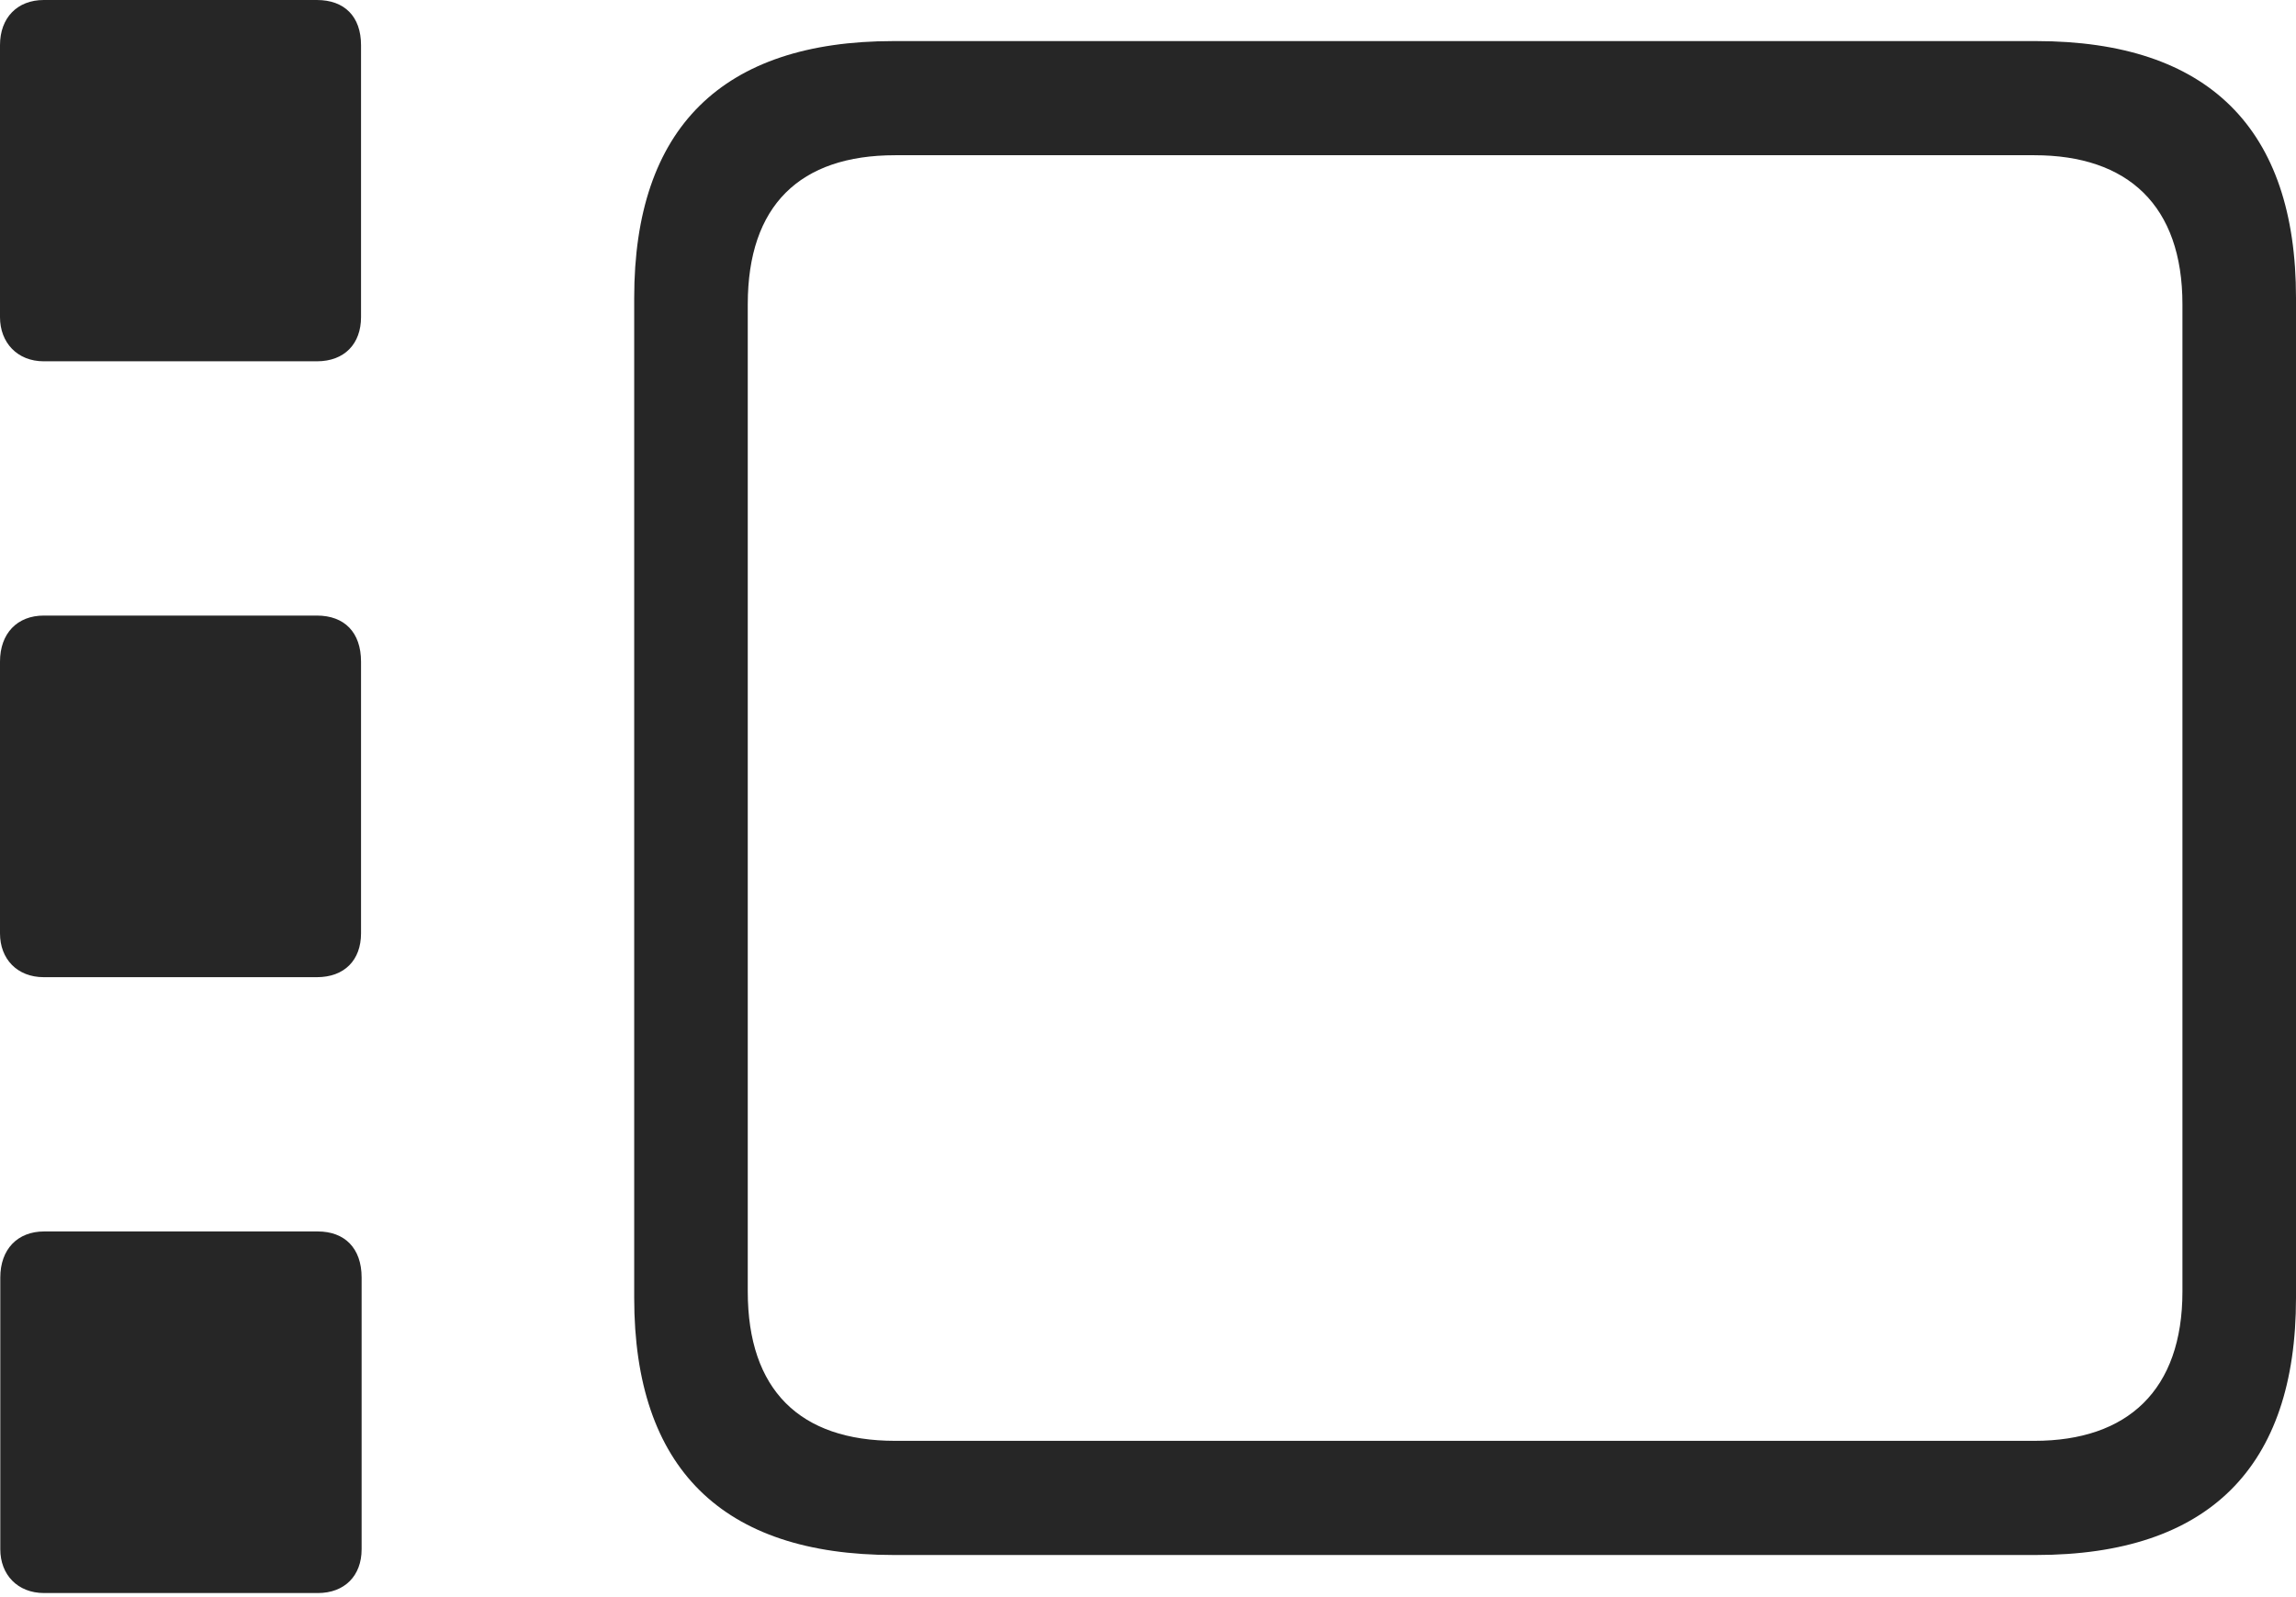 <?xml version="1.0" encoding="UTF-8"?>
<!--Generator: Apple Native CoreSVG 232.5-->
<!DOCTYPE svg
PUBLIC "-//W3C//DTD SVG 1.1//EN"
       "http://www.w3.org/Graphics/SVG/1.1/DTD/svg11.dtd">
<svg version="1.1" xmlns="http://www.w3.org/2000/svg" xmlns:xlink="http://www.w3.org/1999/xlink" width="117.182" height="81.514">
 <g>
  <rect height="81.514" opacity="0" width="117.182" x="0" y="0"/>
  <path d="M45.603 79.368L103.912 79.368C112.719 79.368 117.182 74.894 117.182 66.251L117.182 15.198C117.182 6.571 112.719 2.097 103.912 2.097L45.603 2.097C36.864 2.097 32.368 6.526 32.368 15.198L32.368 66.251C32.368 74.939 36.864 79.368 45.603 79.368ZM45.686 73.541C40.824 73.541 38.164 70.945 38.164 65.918L38.164 15.532C38.164 10.486 40.824 7.923 45.686 7.923L103.83 7.923C108.598 7.923 111.386 10.486 111.386 15.532L111.386 65.918C111.386 70.945 108.598 73.541 103.83 73.541Z" fill="#000000" fill-opacity="0.85"/>
  <path d="M2.235 18.441L16.172 18.441C17.582 18.441 18.426 17.548 18.426 16.188L18.426 2.302C18.426 0.844 17.582 0 16.172 0L2.235 0C0.877 0 0 0.911 0 2.302L0 16.188C0 17.481 0.877 18.441 2.235 18.441ZM2.235 49.876L16.172 49.876C17.582 49.876 18.426 49.002 18.426 47.641L18.426 33.77C18.426 32.278 17.582 31.419 16.172 31.419L2.235 31.419C0.877 31.419 0 32.331 0 33.77L0 47.641C0 48.949 0.877 49.876 2.235 49.876ZM2.25 81.31L16.221 81.31C17.582 81.31 18.456 80.436 18.456 79.075L18.456 65.205C18.456 63.698 17.582 62.854 16.221 62.854L2.25 62.854C0.893 62.854 0.015 63.765 0.015 65.205L0.015 79.075C0.015 80.369 0.893 81.31 2.25 81.31Z" fill="#000000" fill-opacity="0.85"/>
 </g>
</svg>
